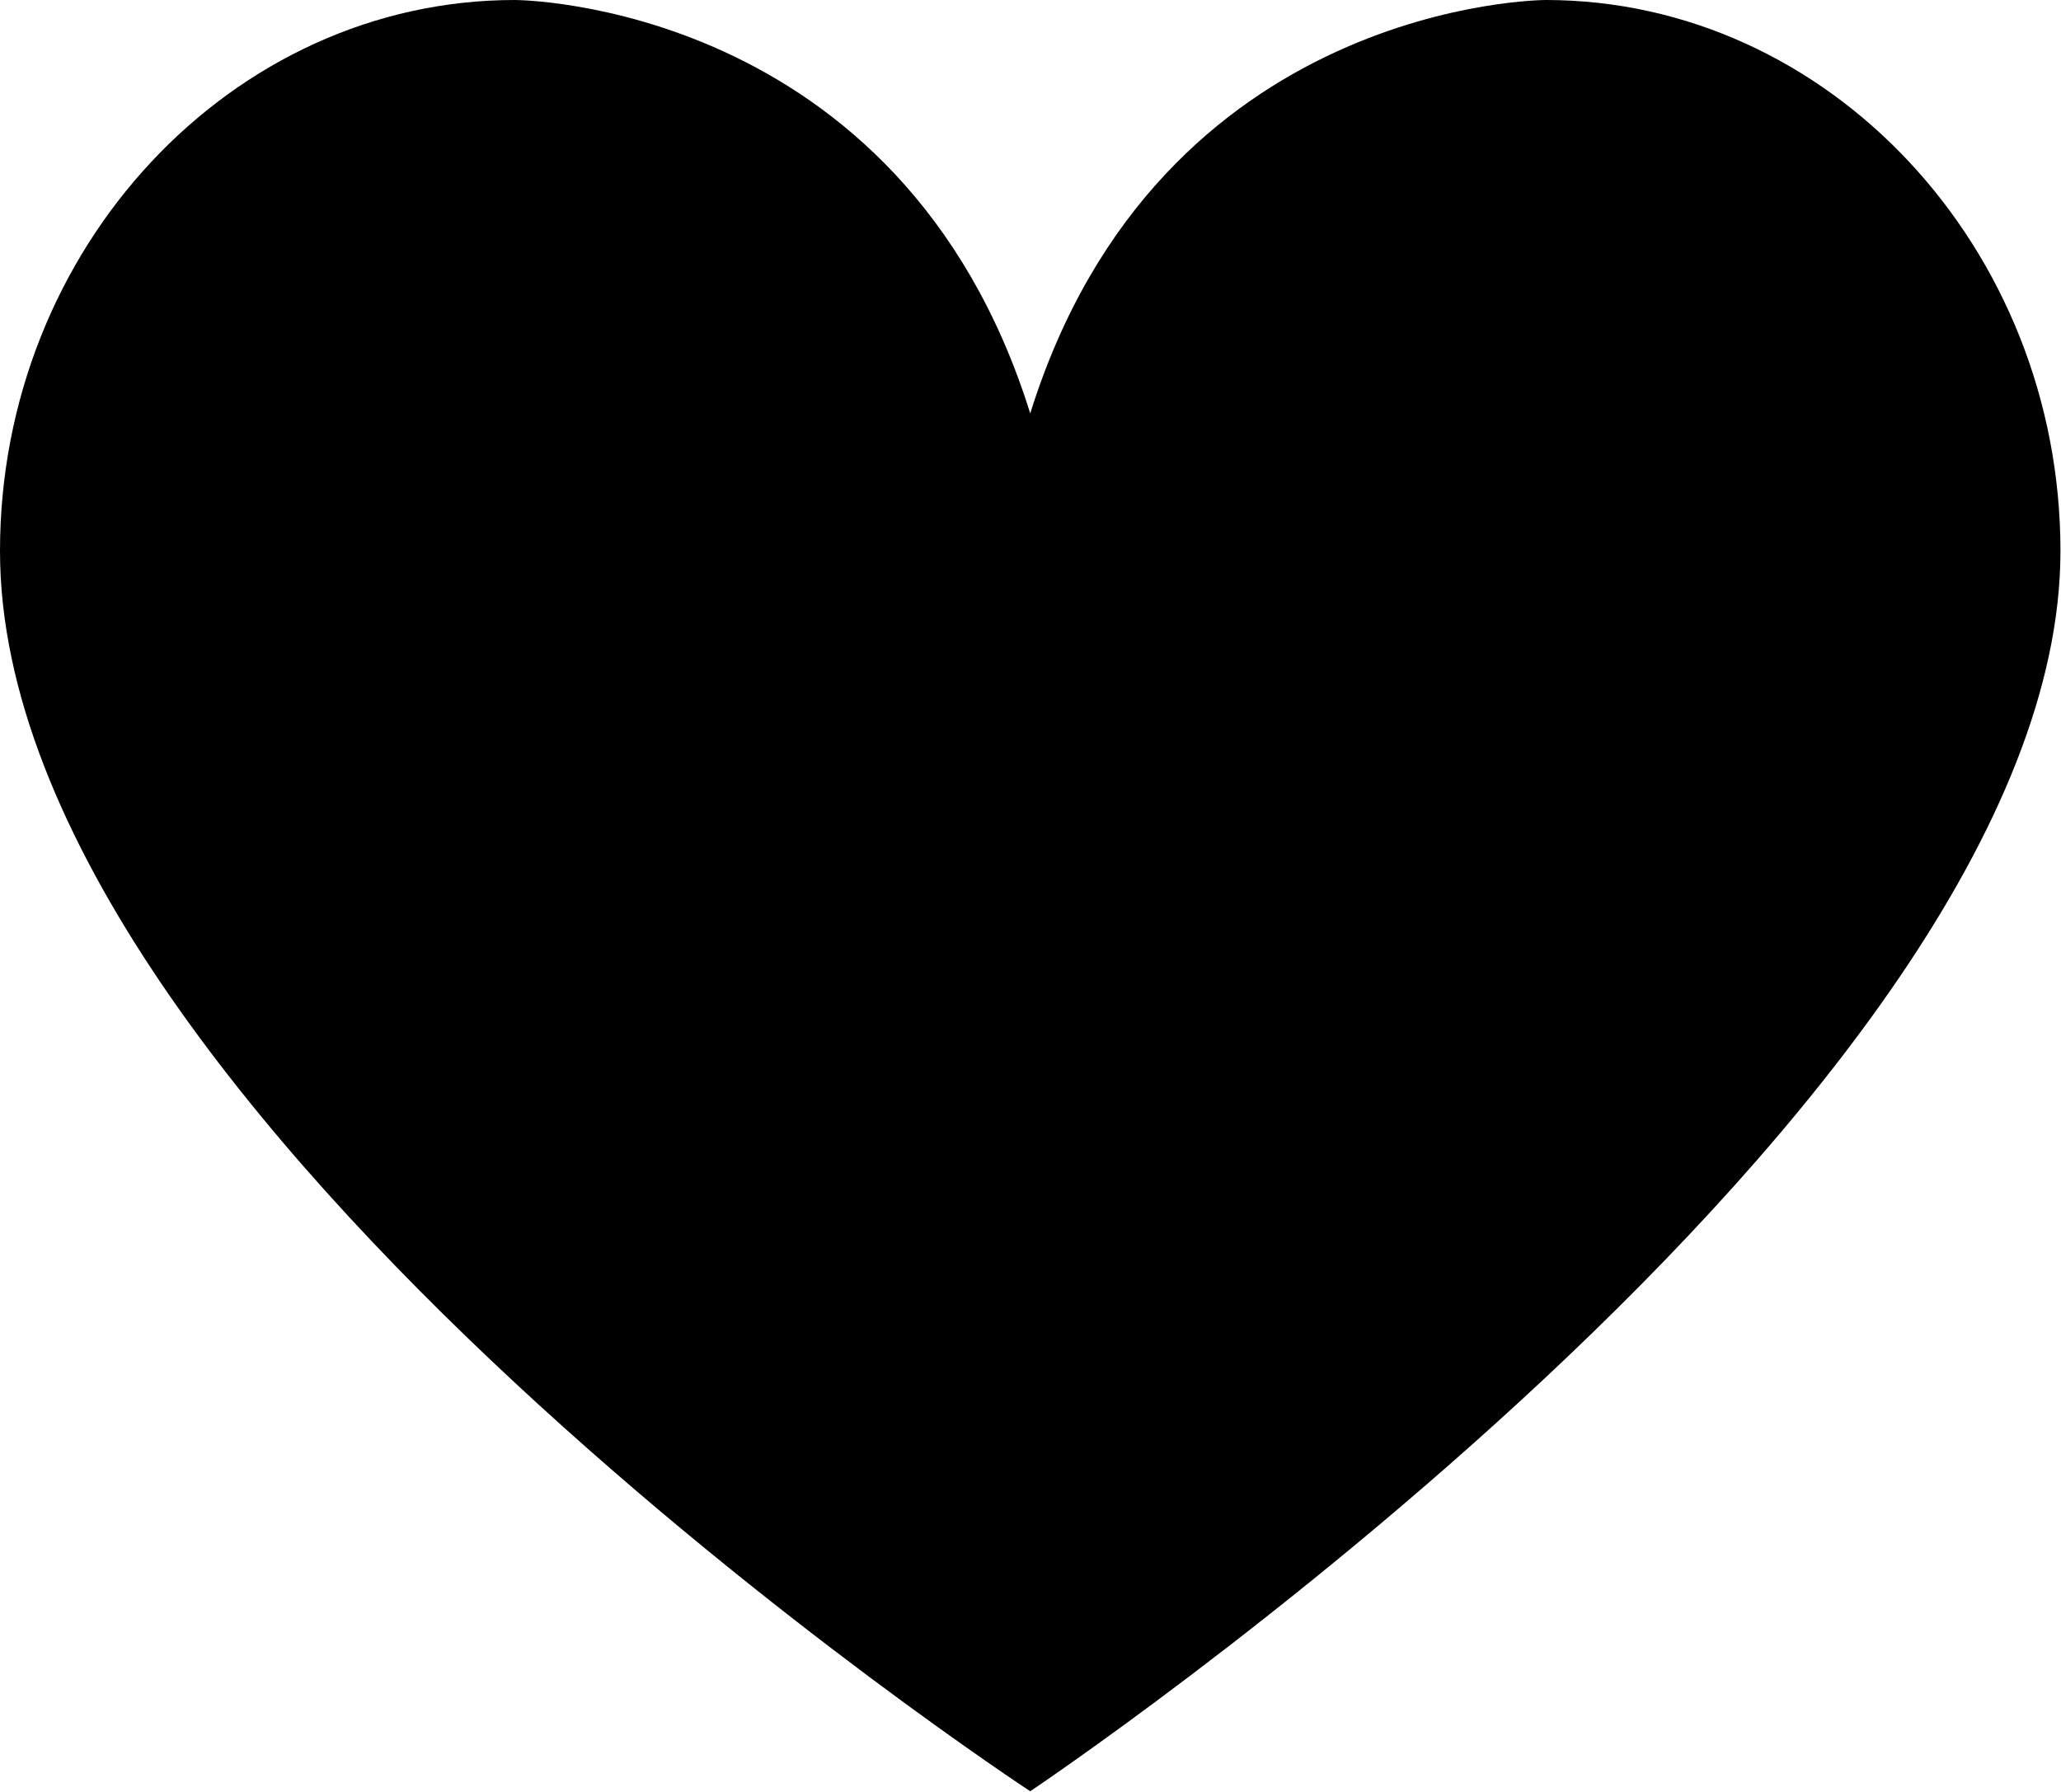 <svg width="26.667" height="23.188" viewBox="0 0 26.667 23.188" fill="none" xmlns="http://www.w3.org/2000/svg" xmlns:xlink="http://www.w3.org/1999/xlink">
	<desc>
			Created with Pixso.
	</desc>
	<defs/>
	<path id="Vector" d="M20 0C20 0 15 0 13.33 5.35C11.66 0 6.66 0 6.66 0C3 0 0 3.21 0 7.13C0 14.44 13.33 23.18 13.33 23.18C13.33 23.18 26.66 14.26 26.66 7.13C26.66 3.21 23.66 0 20 0Z" fill="#000000" fill-opacity="1" fill-rule="evenodd"/>
</svg>
